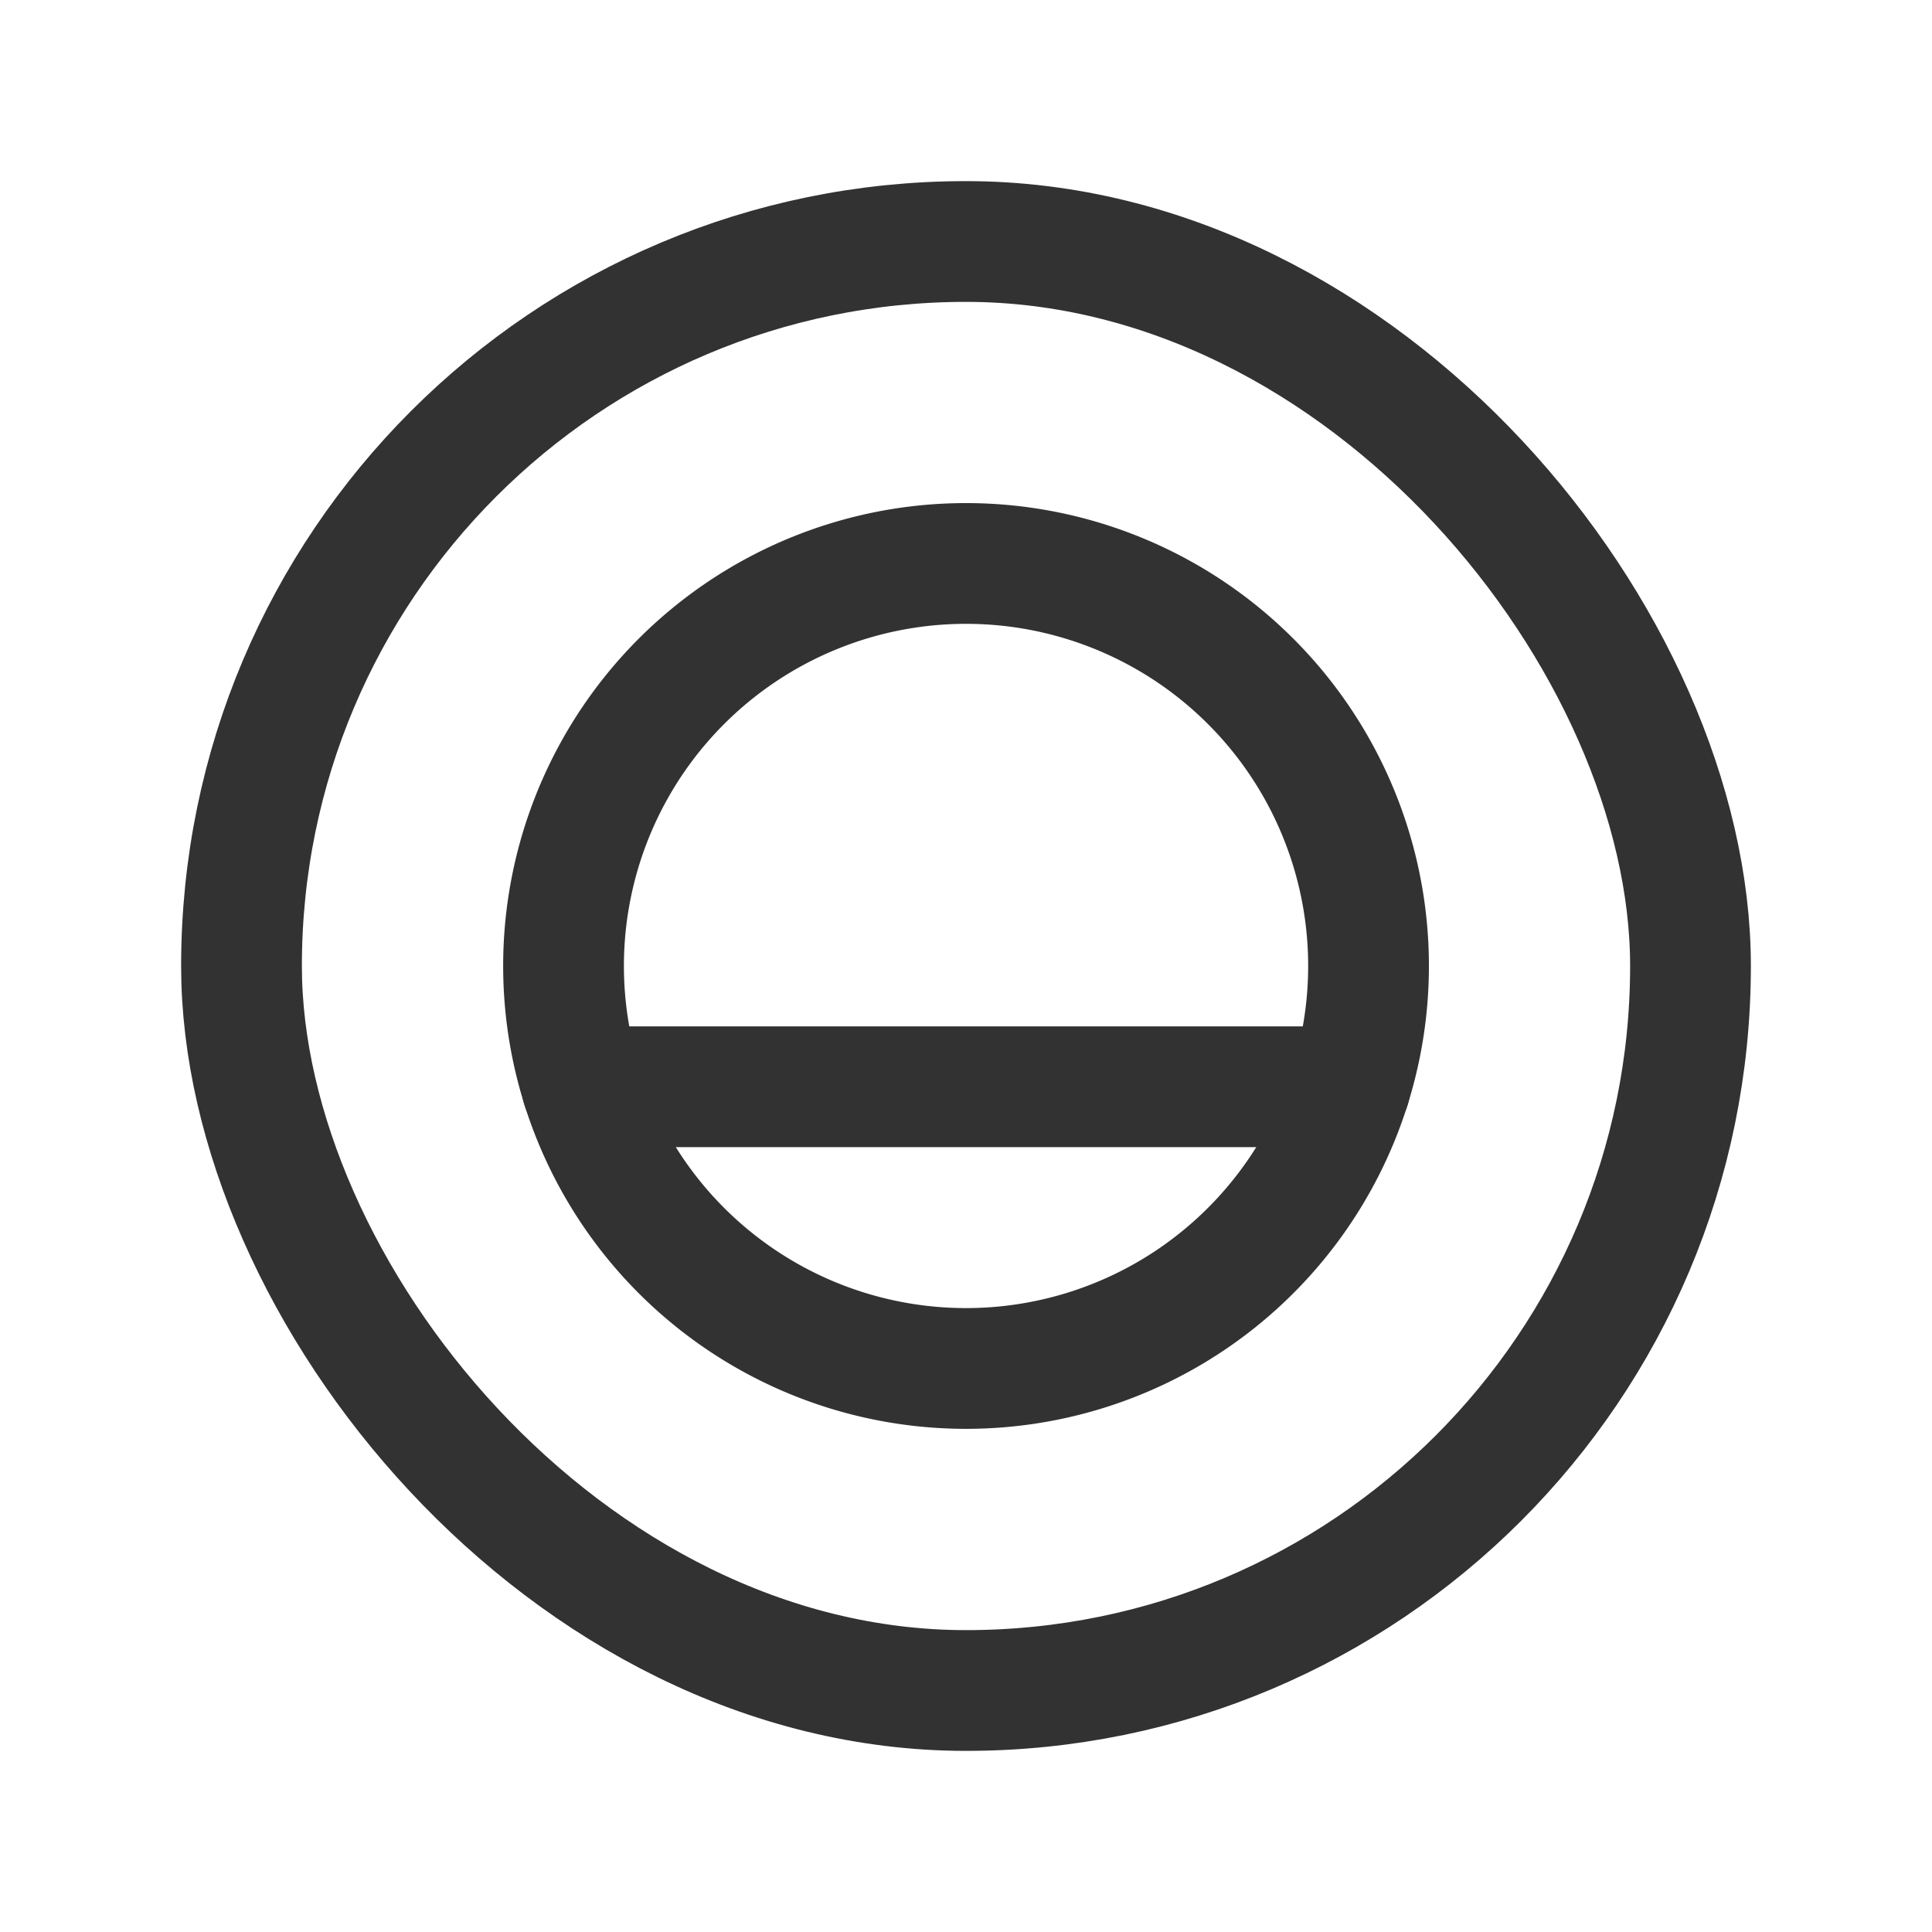 <svg id="Layer_3" data-name="Layer 3" xmlns="http://www.w3.org/2000/svg" viewBox="0 0 24 24"><path d="M15.536,8.464a5,5,0,1,1-7.071,0,5,5,0,0,1,7.071,0" fill="none" stroke="#323232" stroke-linecap="round" stroke-linejoin="round" stroke-width="1.5"/><path d="M7.23,13.5h9.541" fill="none" stroke="#323232" stroke-linecap="round" stroke-linejoin="round" stroke-width="1.5"/><rect x="3" y="3" width="18" height="18" rx="9" stroke-width="1.5" stroke="#323232" stroke-linecap="round" stroke-linejoin="round" fill="none"/><path d="M0,24V0H24V24Z" fill="none"/></svg>